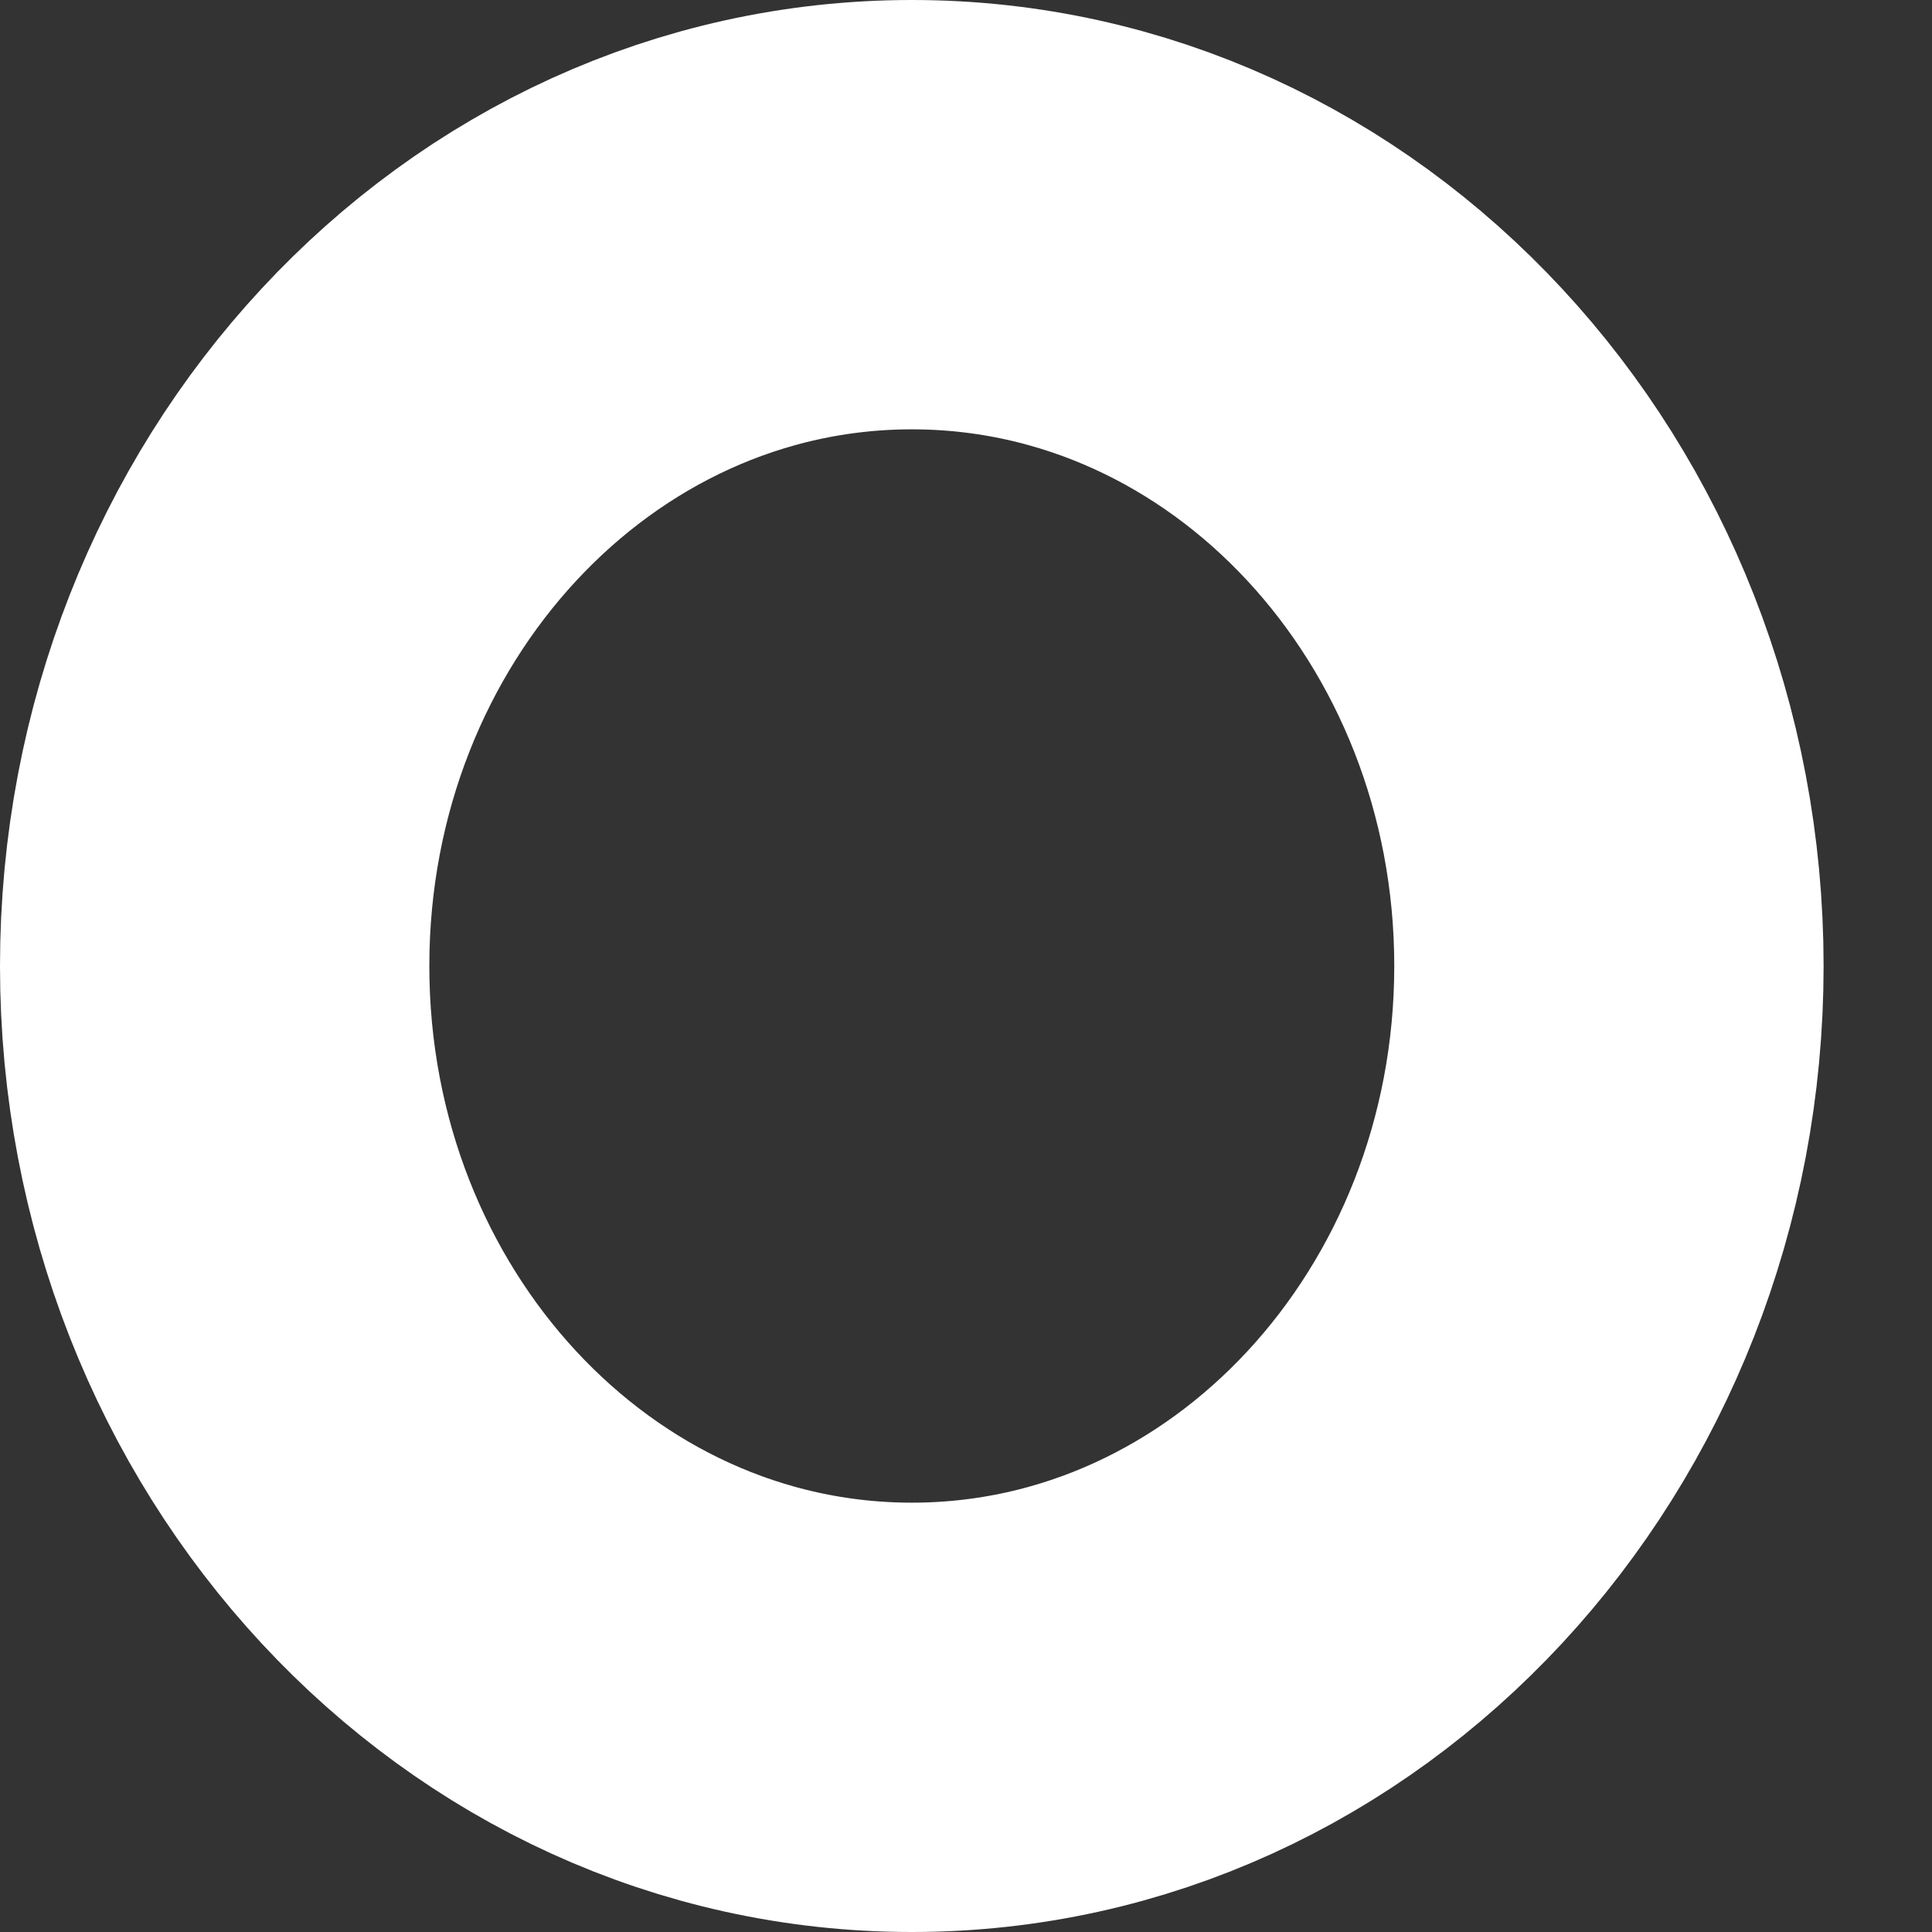 <svg width="9" height="9" viewBox="0 0 9 9" fill="none" xmlns="http://www.w3.org/2000/svg">
<rect x="0" y="0" width="9" height="9" fill="#333333" stroke="none"/>
<path d="M4.248 8C6.041 8 7.495 6.433 7.495 4.5C7.495 2.567 6.041 1 4.248 1C2.454 1 1 2.567 1 4.5C1 6.433 2.454 8 4.248 8Z" stroke="white" stroke-width="2" stroke-linecap="round" stroke-linejoin="round"/>
</svg>
